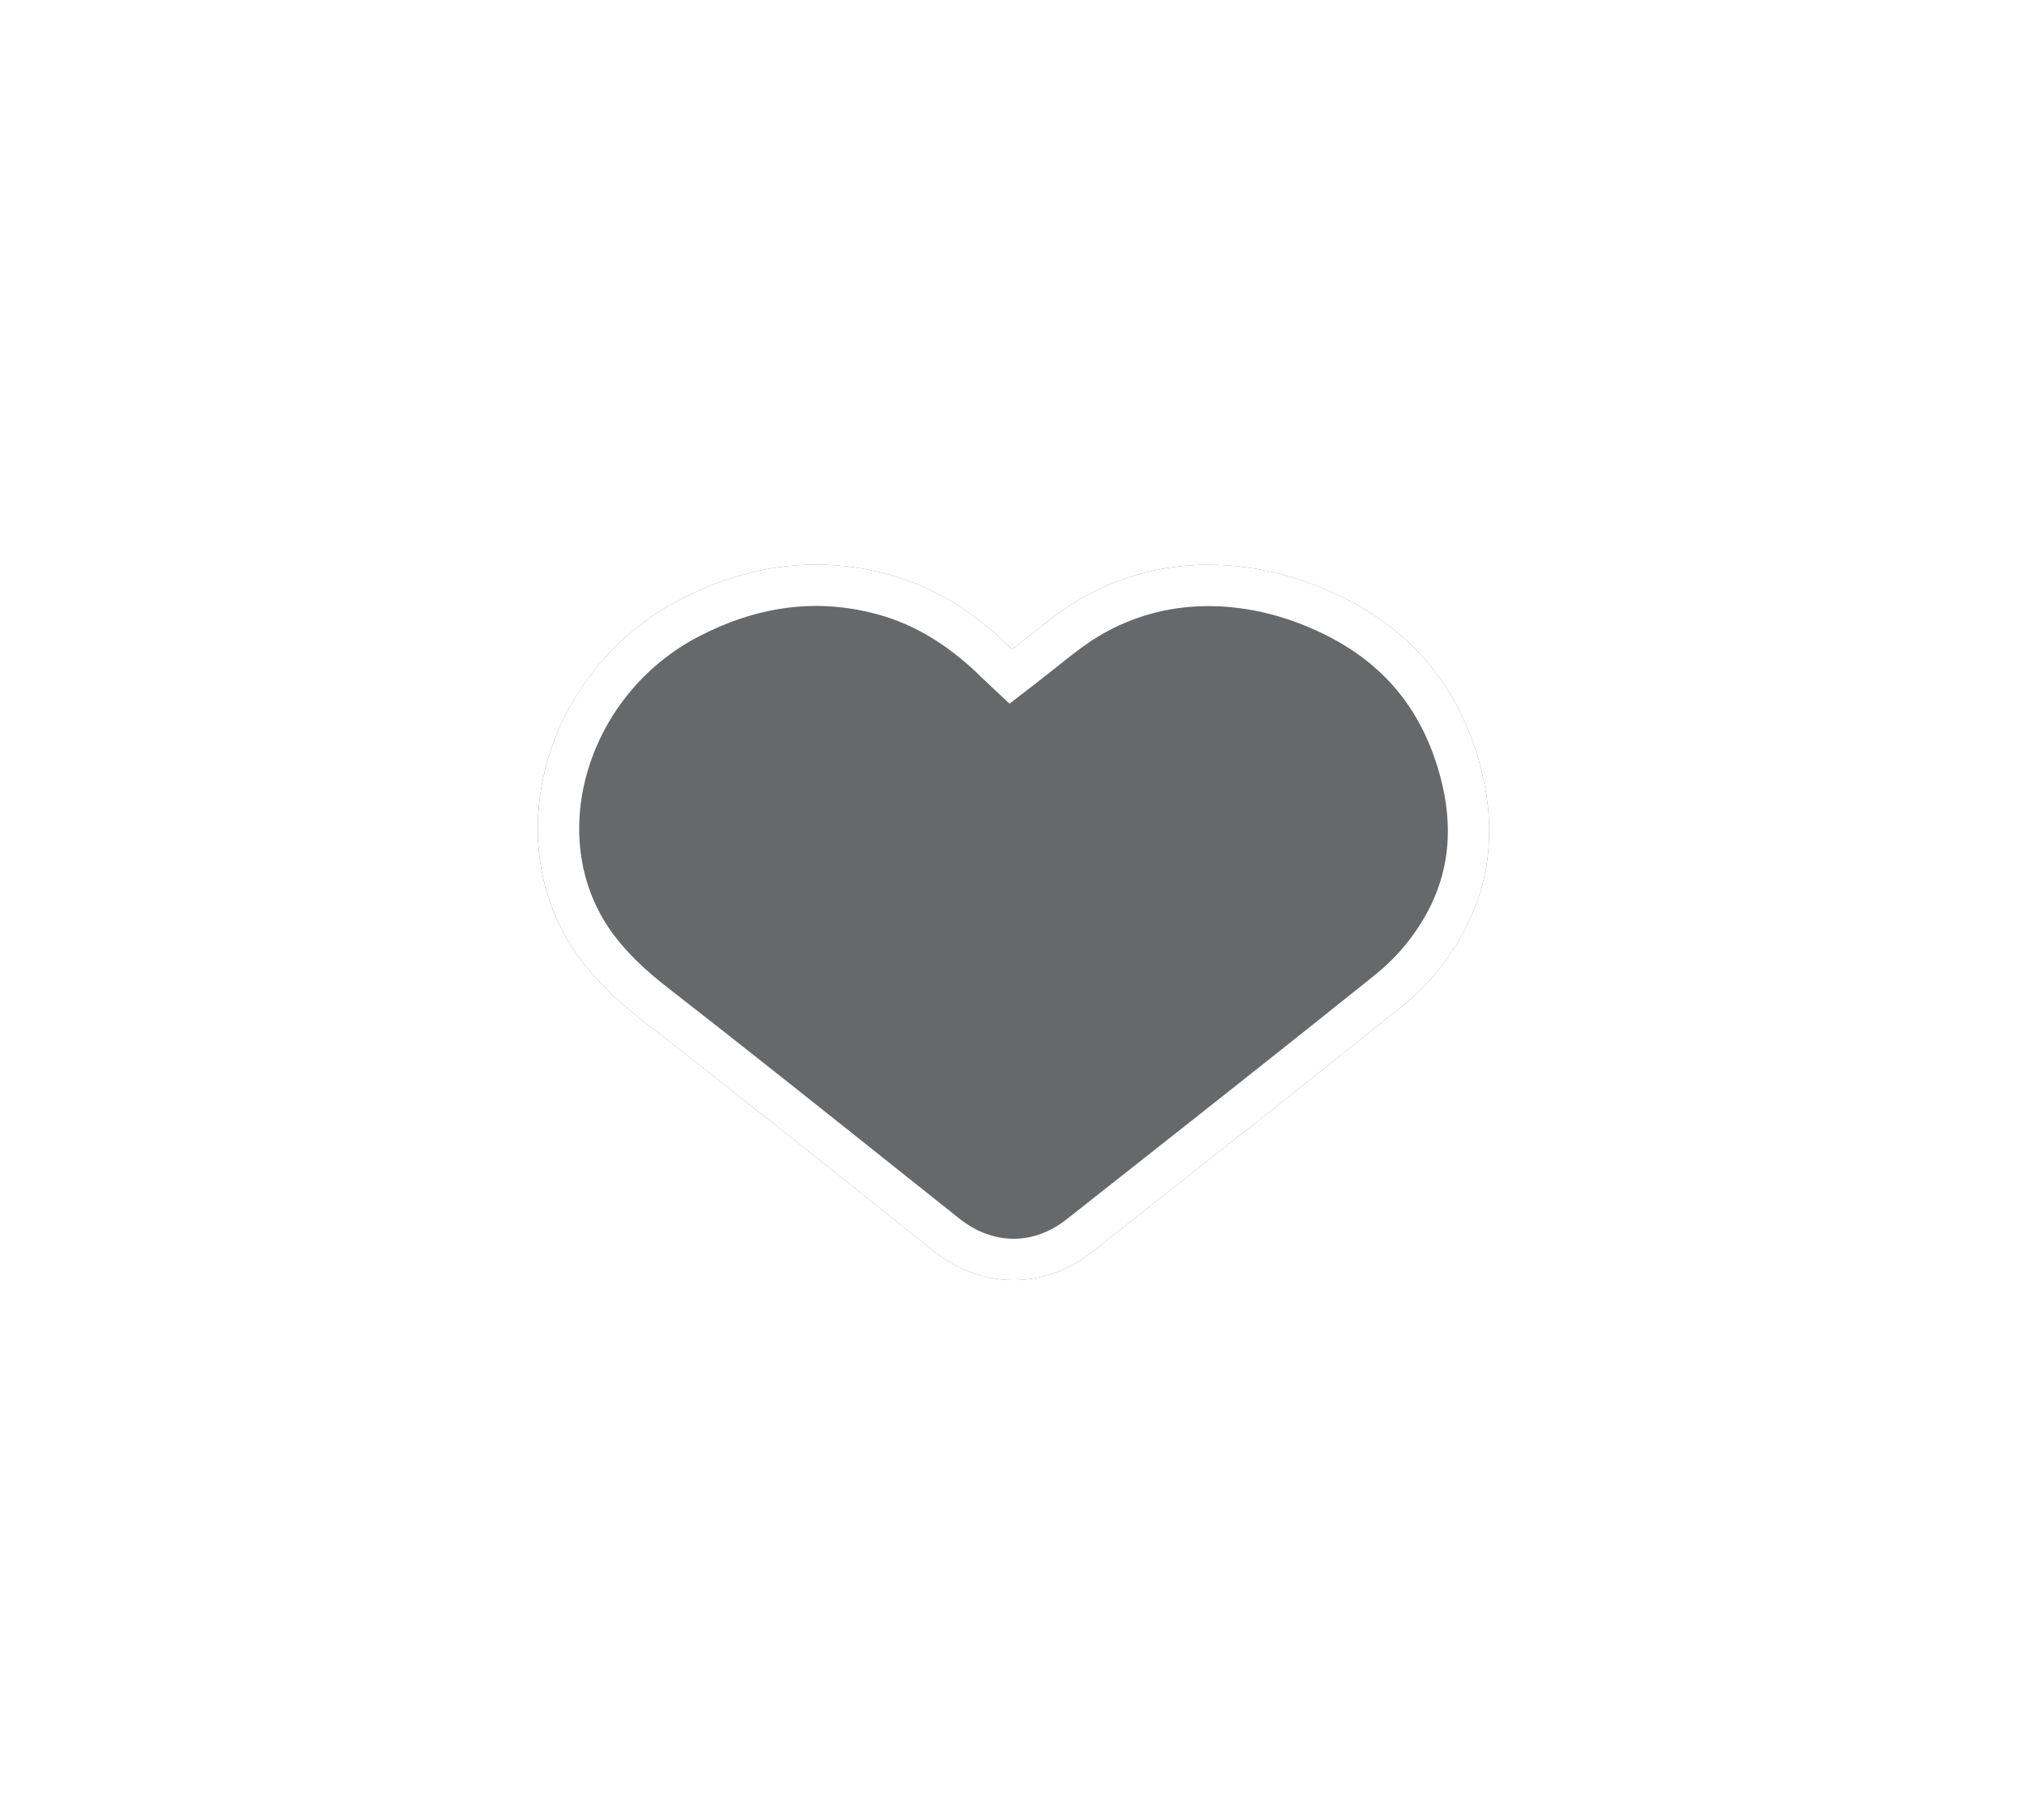 <svg width="49" height="44" viewBox="0 0 49 44" fill="none" xmlns="http://www.w3.org/2000/svg">
<g filter="url(#filter0_d_7_33830)">
<path d="M24.467 15.7C24.927 15.345 25.347 14.984 25.814 14.669C27.972 13.243 30.522 13.444 32.572 14.498C34.311 15.391 35.285 16.766 35.752 18.404C36.245 20.139 36.029 21.806 34.865 23.329C34.568 23.719 34.209 24.079 33.81 24.395C31.354 26.365 28.878 28.312 26.402 30.265C25.232 31.187 23.737 31.176 22.566 30.242C20.232 28.386 17.905 26.519 15.544 24.681C14.685 24.017 13.961 23.278 13.521 22.355C12.188 19.595 13.501 16.015 16.437 14.498C17.986 13.696 19.664 13.404 21.443 13.879C22.58 14.183 23.486 14.778 24.278 15.517C24.339 15.58 24.406 15.643 24.467 15.7Z" fill="#27292B" fill-opacity="0.7"/>
<path d="M24.125 16.065L24.435 16.357L24.773 16.096C24.931 15.974 25.079 15.856 25.221 15.743C25.516 15.507 25.788 15.29 26.091 15.085C28.063 13.784 30.413 13.95 32.343 14.942L32.343 14.942C33.946 15.766 34.838 17.021 35.271 18.541C35.726 20.14 35.526 21.64 34.468 23.026C34.197 23.38 33.868 23.711 33.5 24.002L33.5 24.002L33.497 24.005C31.358 25.72 29.204 27.419 27.046 29.12C26.728 29.371 26.411 29.622 26.093 29.872C25.107 30.649 23.869 30.642 22.878 29.851L22.878 29.851C22.336 29.42 21.794 28.988 21.251 28.556C19.461 27.129 17.666 25.699 15.851 24.286L15.85 24.285C15.021 23.645 14.365 22.963 13.973 22.14L13.972 22.138C12.769 19.648 13.944 16.349 16.667 14.942L16.667 14.942C18.123 14.188 19.673 13.924 21.314 14.362L21.314 14.362C22.347 14.638 23.181 15.179 23.928 15.874C23.989 15.938 24.055 15.999 24.108 16.049C24.114 16.054 24.119 16.059 24.125 16.065Z" stroke="white"/>
</g>
<defs>
<filter id="filter0_d_7_33830" x="0" y="0.65" width="49" height="43.3" filterUnits="userSpaceOnUse" color-interpolation-filters="sRGB">
<feFlood flood-opacity="0" result="BackgroundImageFix"/>
<feColorMatrix in="SourceAlpha" type="matrix" values="0 0 0 0 0 0 0 0 0 0 0 0 0 0 0 0 0 0 127 0" result="hardAlpha"/>
<feOffset/>
<feGaussianBlur stdDeviation="6.5"/>
<feColorMatrix type="matrix" values="0 0 0 0 0.146 0 0 0 0 0.14 0 0 0 0 0.132 0 0 0 0.2 0"/>
<feBlend mode="multiply" in2="BackgroundImageFix" result="effect1_dropShadow_7_33830"/>
<feBlend mode="normal" in="SourceGraphic" in2="effect1_dropShadow_7_33830" result="shape"/>
</filter>
</defs>
</svg>
